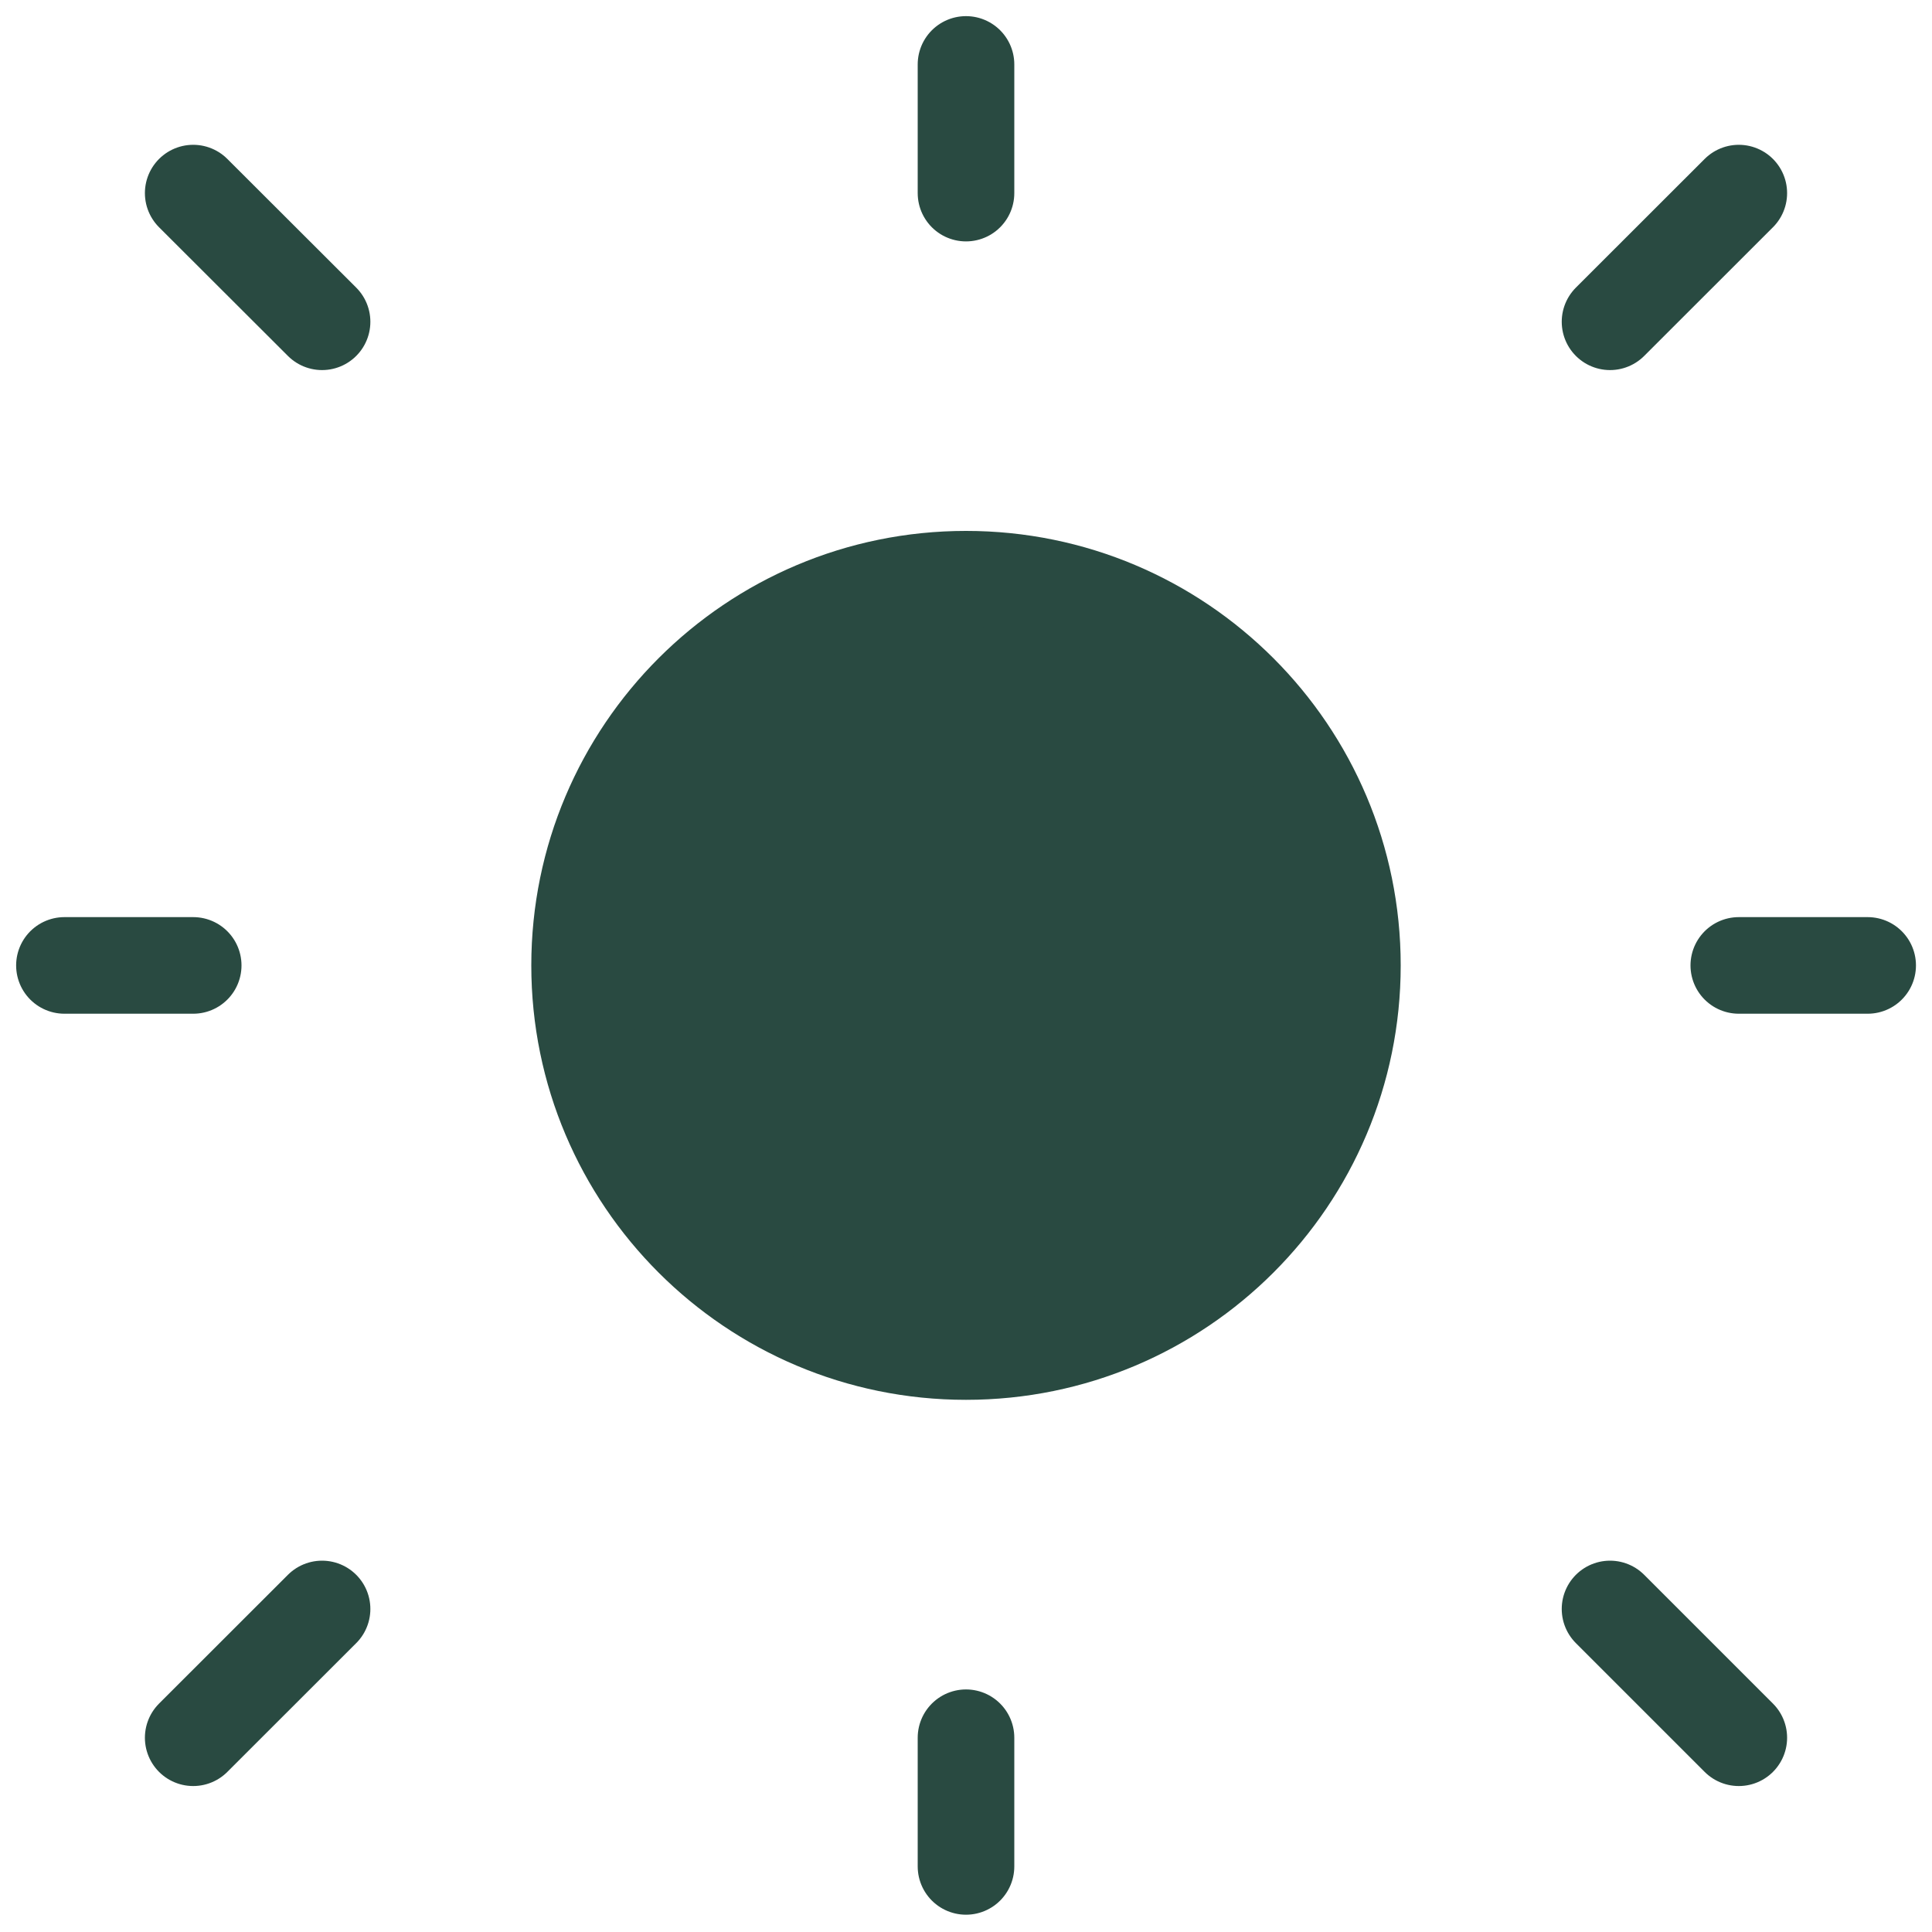 <svg width="20" height="20" viewBox="0 0 20 20" fill="none" xmlns="http://www.w3.org/2000/svg">
<path fill-rule="evenodd" clip-rule="evenodd" d="M14 9.994C14 12.202 12.209 13.991 10 13.991C7.791 13.991 6 12.202 6 9.994C6 7.786 7.791 5.996 10 5.996C12.209 5.996 14 7.786 14 9.994Z" fill="#294A41"/>
<path d="M10 1.999V0.667M10 19.321V17.989M18 9.994H19.334M2 9.994H0.667M3.334 3.331L2 1.999M18 1.999L16.667 3.331M3.334 16.656L2 17.989M18 17.989L16.667 16.656M14 9.994C14 12.202 12.21 13.991 10 13.991C7.791 13.991 6 12.202 6 9.994C6 7.786 7.791 5.996 10 5.996C12.21 5.996 14 7.786 14 9.994Z" stroke="#294A41" stroke-linecap="round" stroke-linejoin="round"/>
</svg>
